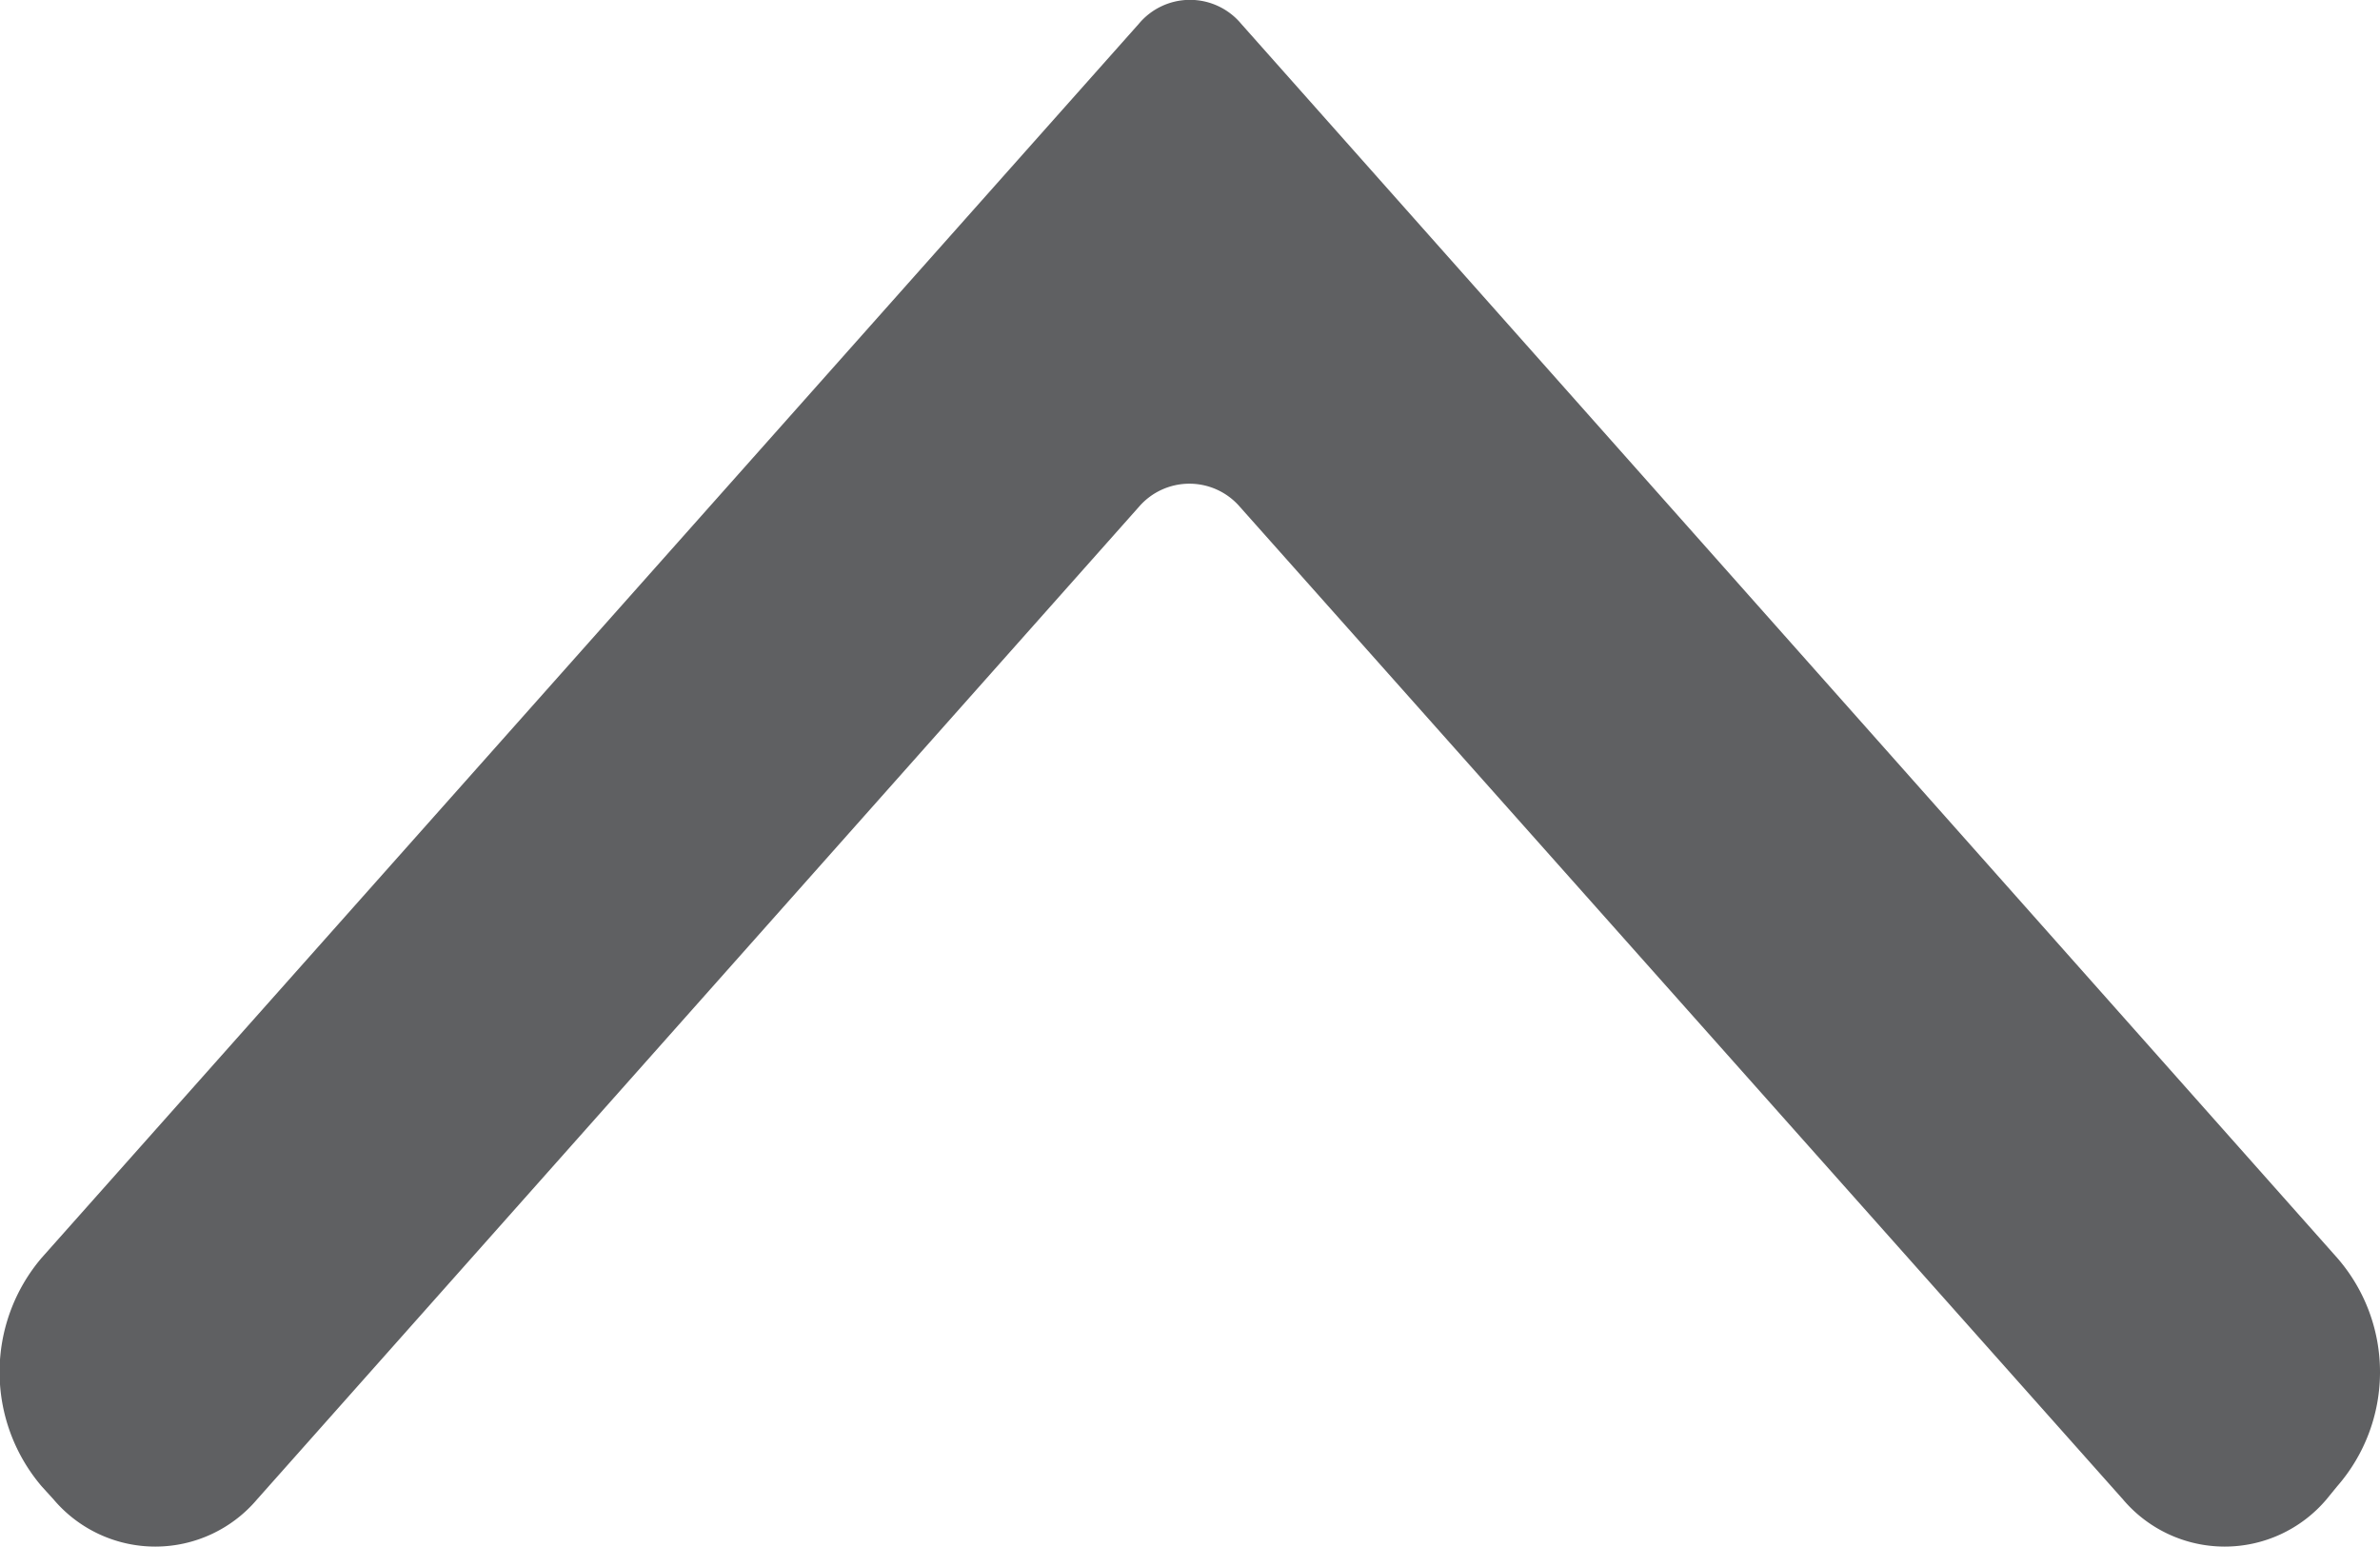 <svg id="Layer_1" data-name="Layer 1" xmlns="http://www.w3.org/2000/svg" viewBox="0 0 20 13"><defs><style>.cls-1{fill:#5f6062;}</style></defs><path class="cls-1" d="M10.4.2a.56.56,0,0,0-.86,0L.32,10.57a1.48,1.48,0,0,0,0,1.92l.1.11a1.12,1.12,0,0,0,1.71,0L9.54,4.26a.56.56,0,0,1,.85,0l7.42,8.34a1.12,1.12,0,0,0,1.71,0l.09-.11a1.46,1.46,0,0,0,0-1.92Z" transform="translate(0.03 0)"/></svg>